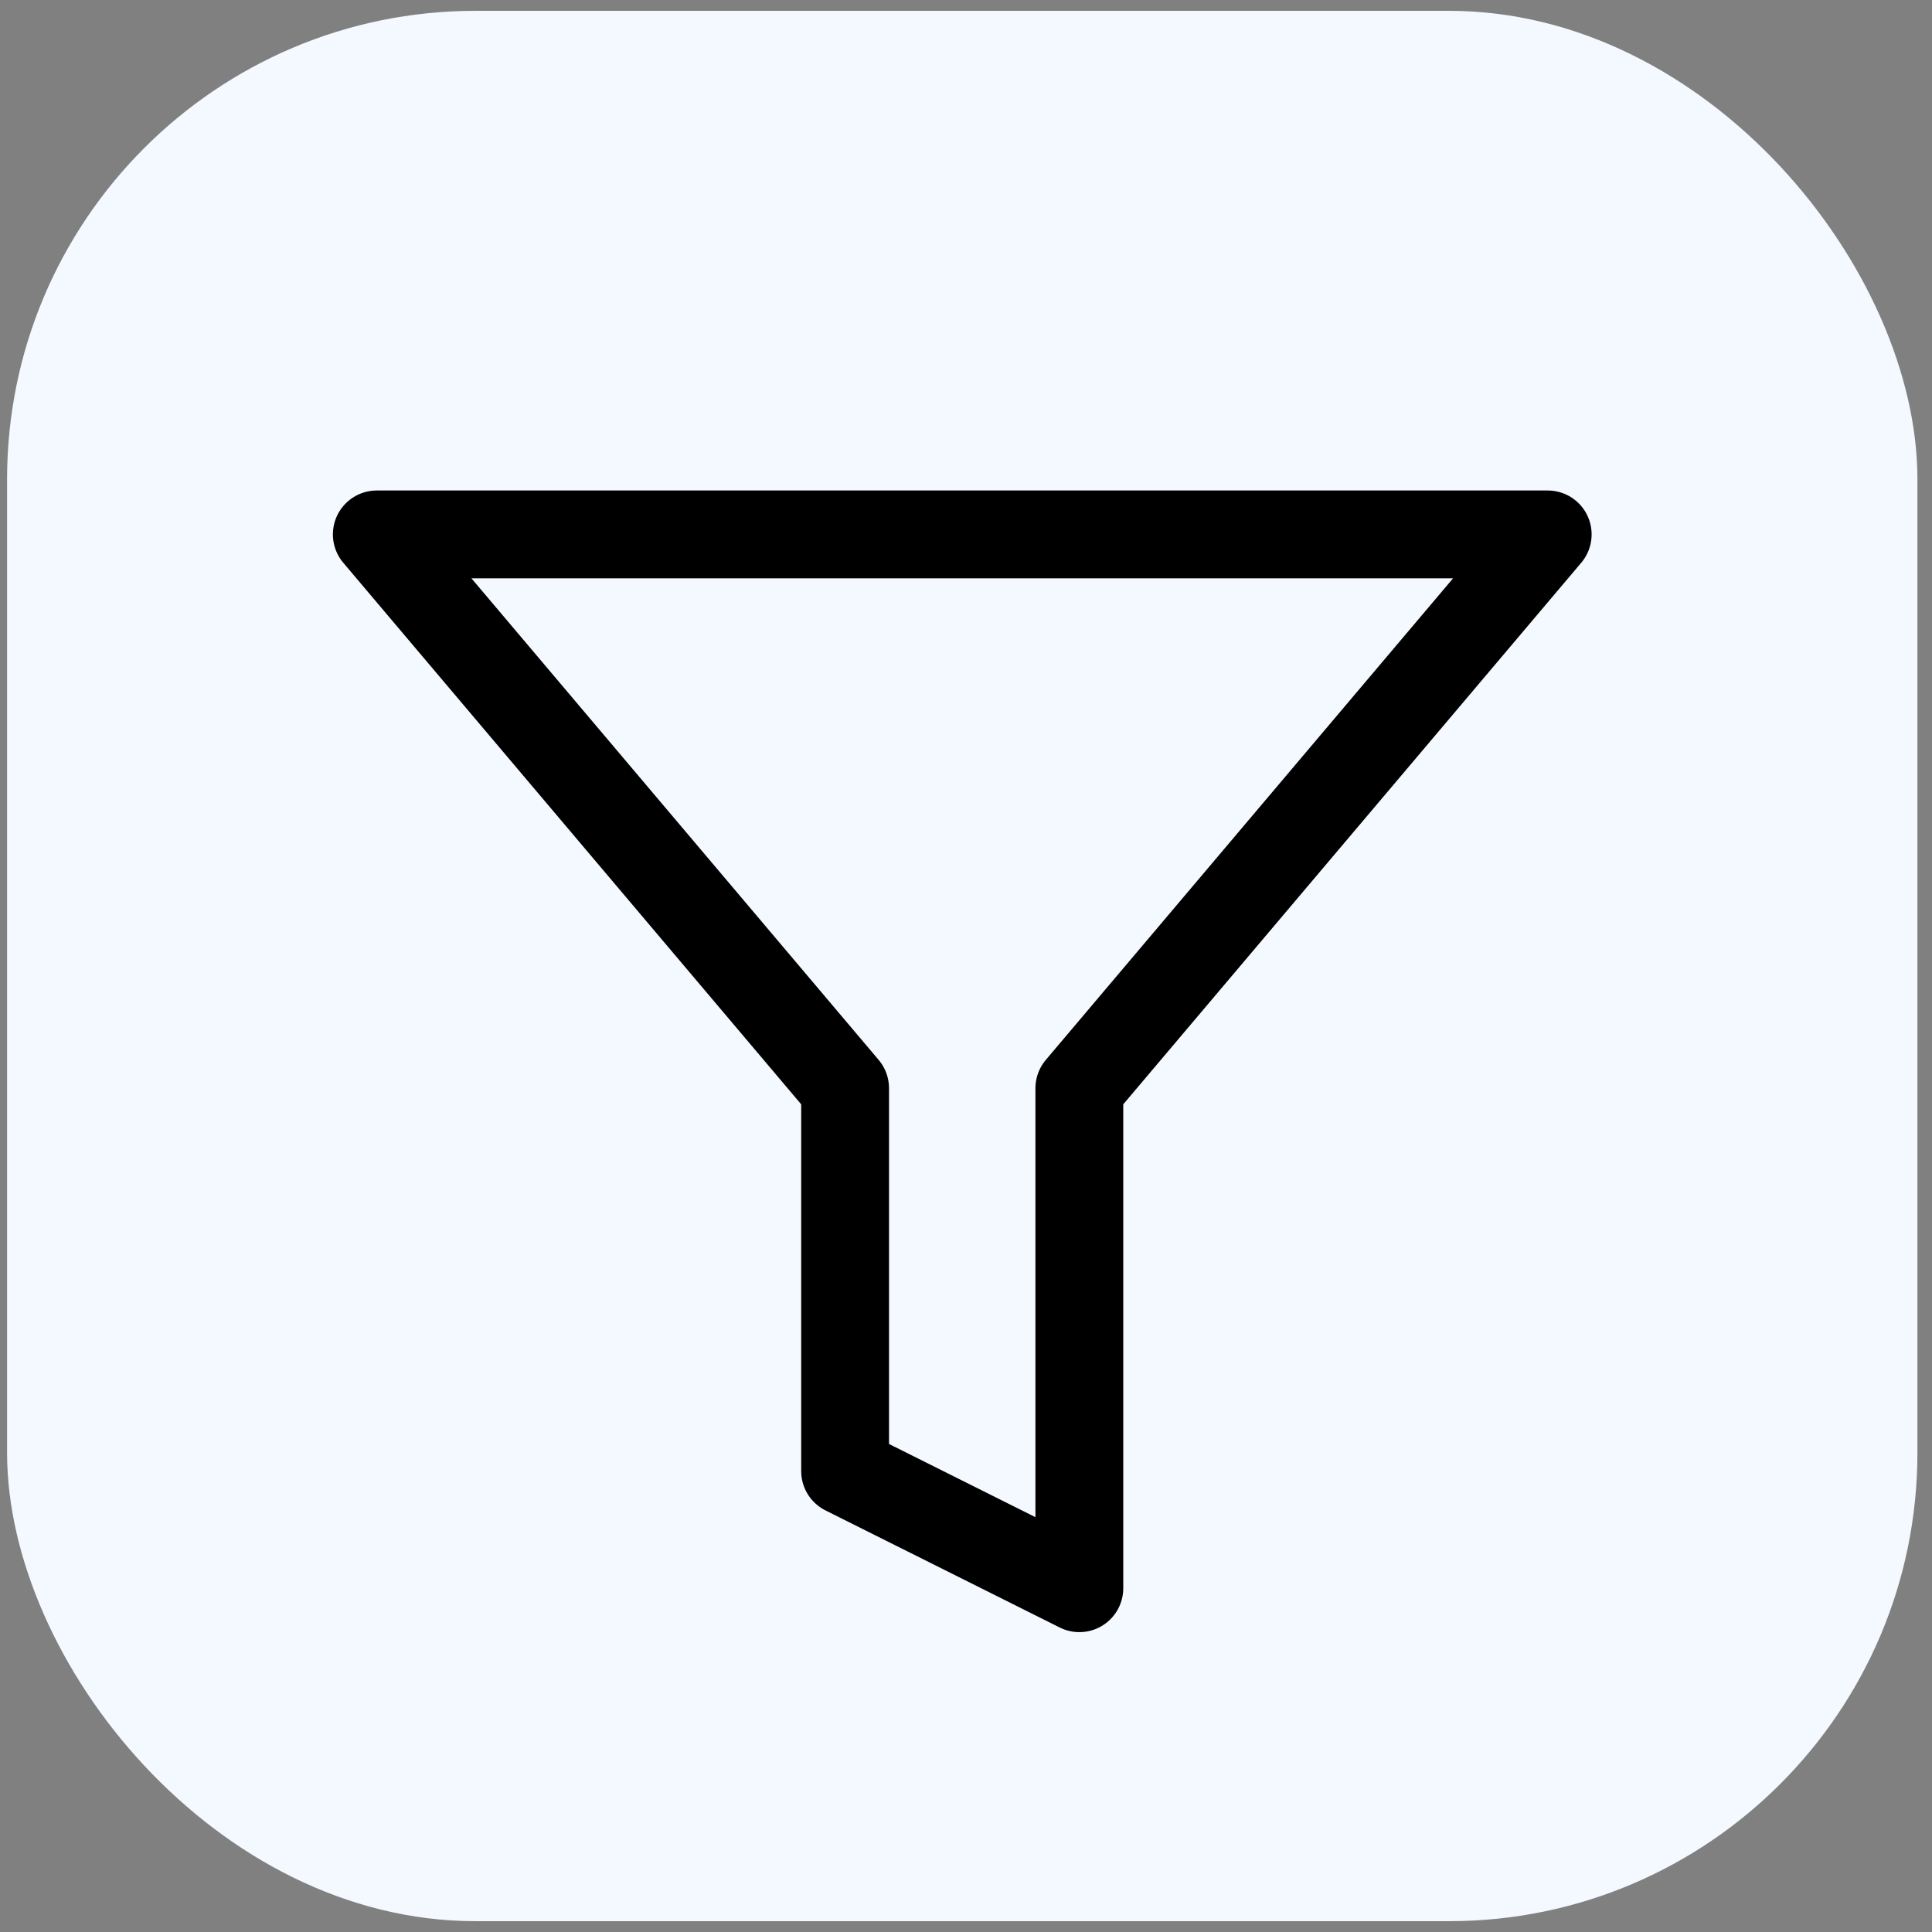 <svg width="33" height="33" viewBox="0 0 33 33" fill="none" xmlns="http://www.w3.org/2000/svg">
<rect x="0" y="0" width="33" height="33" fill="#808080" stroke="none"/>
<rect x="0.121" y="0.185" width="32.63" height="32.63" rx="8" fill="#F3F9FF"/>
<path d="M26.436 9.128H6.436L14.435 18.588V25.128L18.436 27.128V18.588L26.436 9.128Z" stroke="black" stroke-width="1.5" stroke-linecap="round" stroke-linejoin="round"/>
</svg>
